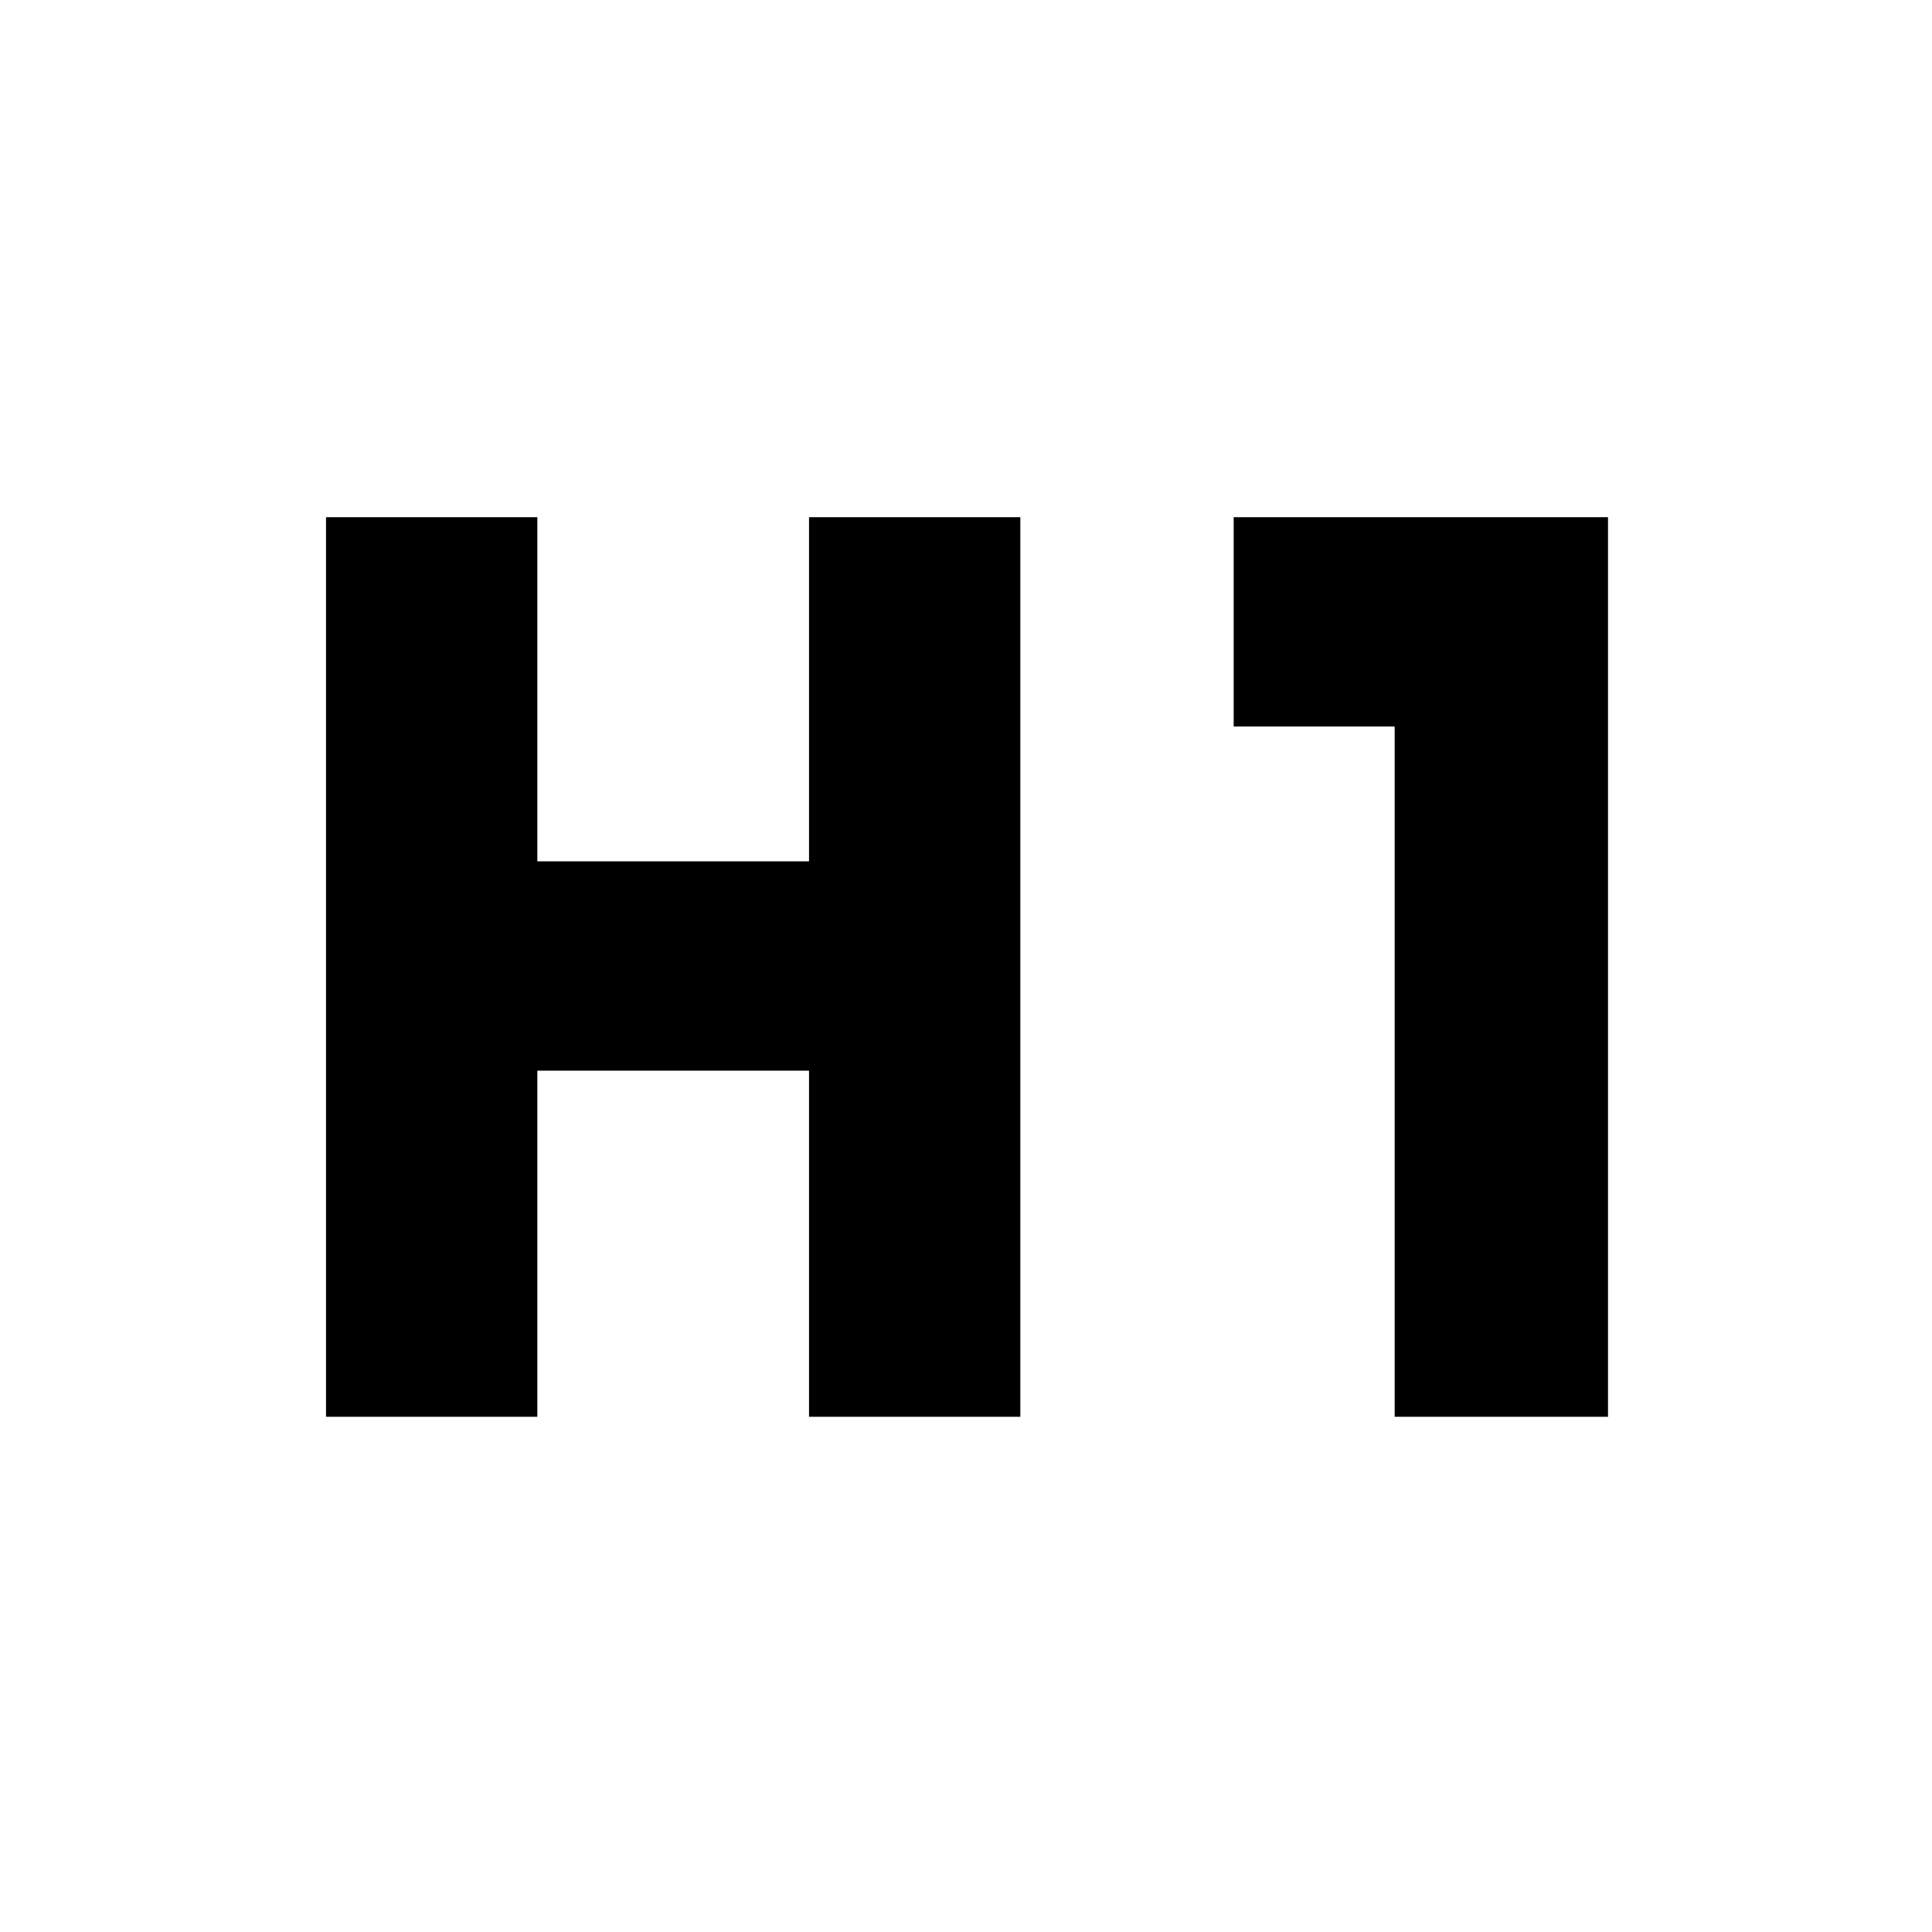 <svg xmlns="http://www.w3.org/2000/svg" height="40" width="40"><path d="M6.75 29.333V10.708h4.375v7.125h5.625v-7.125h4.375v18.625H16.75v-7.166h-5.625v7.166Zm22.125 0V15.042h-3.333v-4.334h7.75v18.625Z"/></svg>